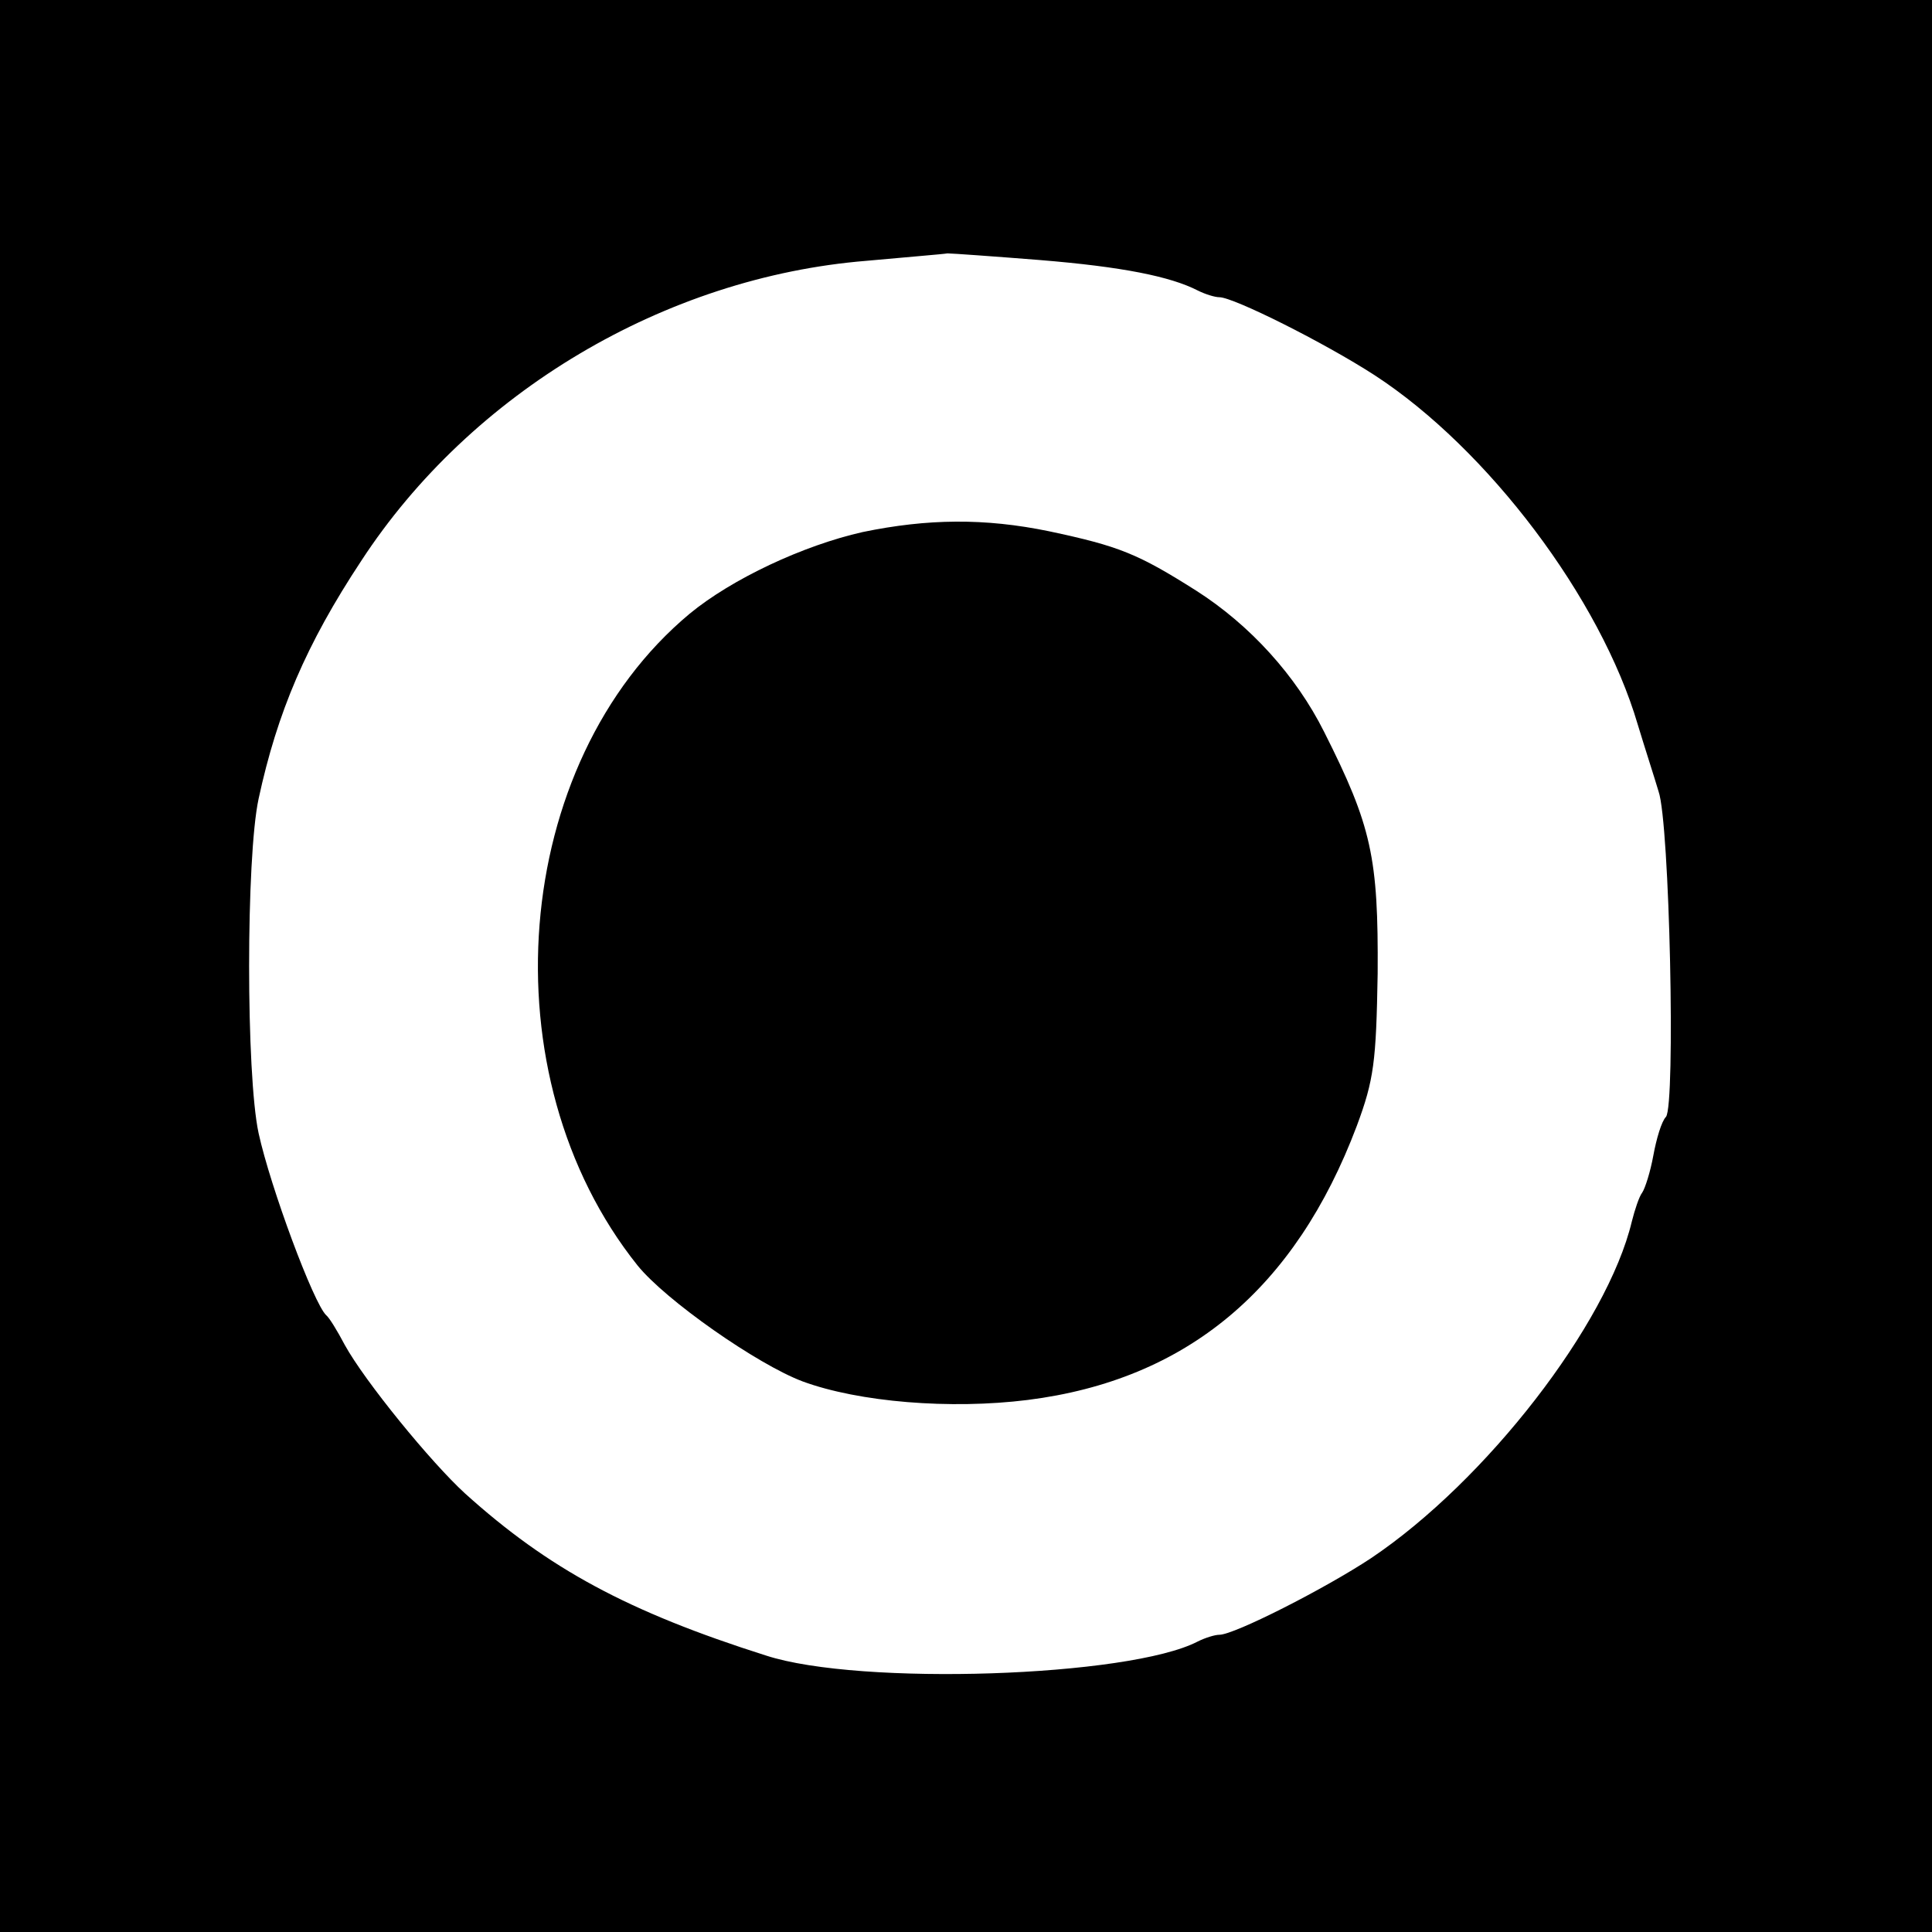 <?xml version="1.0" standalone="no"?>
<!DOCTYPE svg PUBLIC "-//W3C//DTD SVG 20010904//EN"
 "http://www.w3.org/TR/2001/REC-SVG-20010904/DTD/svg10.dtd">
<svg version="1.0" xmlns="http://www.w3.org/2000/svg"
 width="260pt" height="260pt" viewBox="0 0 260 260"
 preserveAspectRatio="xMidYMid meet">
<g transform="translate(0,260) scale(0.1,-0.1)"
fill="#000000" stroke="none">
<path d="M0 1300 l0 -1300 1300 0 1300 0 0 1300 0 1300 -1300 0 -1300 0 0
-1300z m1400 950 c110 -9 175 -22 212 -41 10 -5 23 -9 29 -9 19 0 141 -61 209
-105 152 -99 304 -300 354 -470 10 -33 23 -73 28 -90 15 -42 23 -422 10 -438
-6 -6 -13 -30 -17 -52 -4 -22 -11 -44 -15 -50 -4 -5 -10 -23 -14 -39 -33 -138
-196 -349 -351 -453 -62 -41 -184 -103 -204 -103 -6 0 -19 -4 -29 -9 -92 -48
-455 -60 -581 -19 -186 59 -293 117 -405 218 -46 42 -135 151 -162 200 -10 19
-21 37 -25 40 -17 16 -75 172 -91 245 -17 79 -17 371 0 450 25 116 64 208 138
320 148 227 409 382 680 404 54 5 104 9 109 10 6 0 62 -4 125 -9z"/>
<path d="M1161 1884 c-80 -18 -176 -63 -233 -110 -241 -201 -274 -622 -70
-877 38 -47 161 -133 222 -156 76 -28 199 -38 303 -25 214 27 360 149 443 369
23 62 26 86 28 205 1 156 -8 198 -72 325 -38 76 -100 144 -172 190 -79 50
-104 60 -198 80 -87 18 -164 17 -251 -1z"/>
</g>
</svg>
